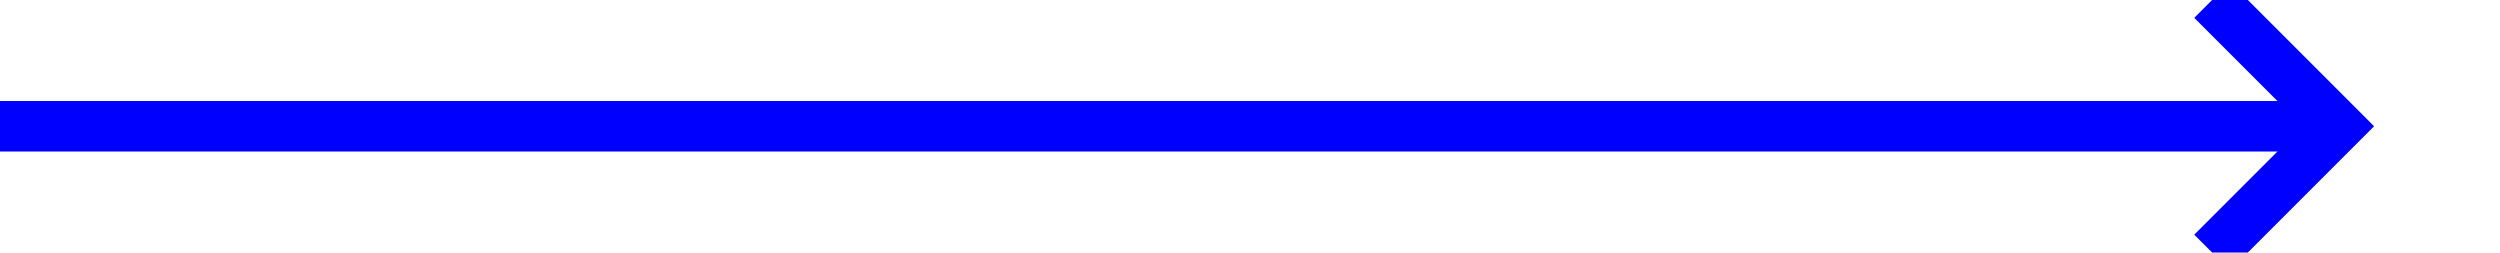 ﻿<?xml version="1.0" encoding="utf-8"?>
<svg version="1.1" xmlns:xlink="http://www.w3.org/1999/xlink" width="99px" height="10px" preserveAspectRatio="xMinYMid meet" viewBox="790 1032  99 8" xmlns="http://www.w3.org/2000/svg">
  <path d="M 790 1036  L 882 1036  " stroke-width="2" stroke="#0000ff" fill="none" />
  <path d="M 876.893 1031.707  L 881.186 1036  L 876.893 1040.293  L 878.307 1041.707  L 883.307 1036.707  L 884.014 1036  L 883.307 1035.293  L 878.307 1030.293  L 876.893 1031.707  Z " fill-rule="nonzero" fill="#0000ff" stroke="none" />
</svg>